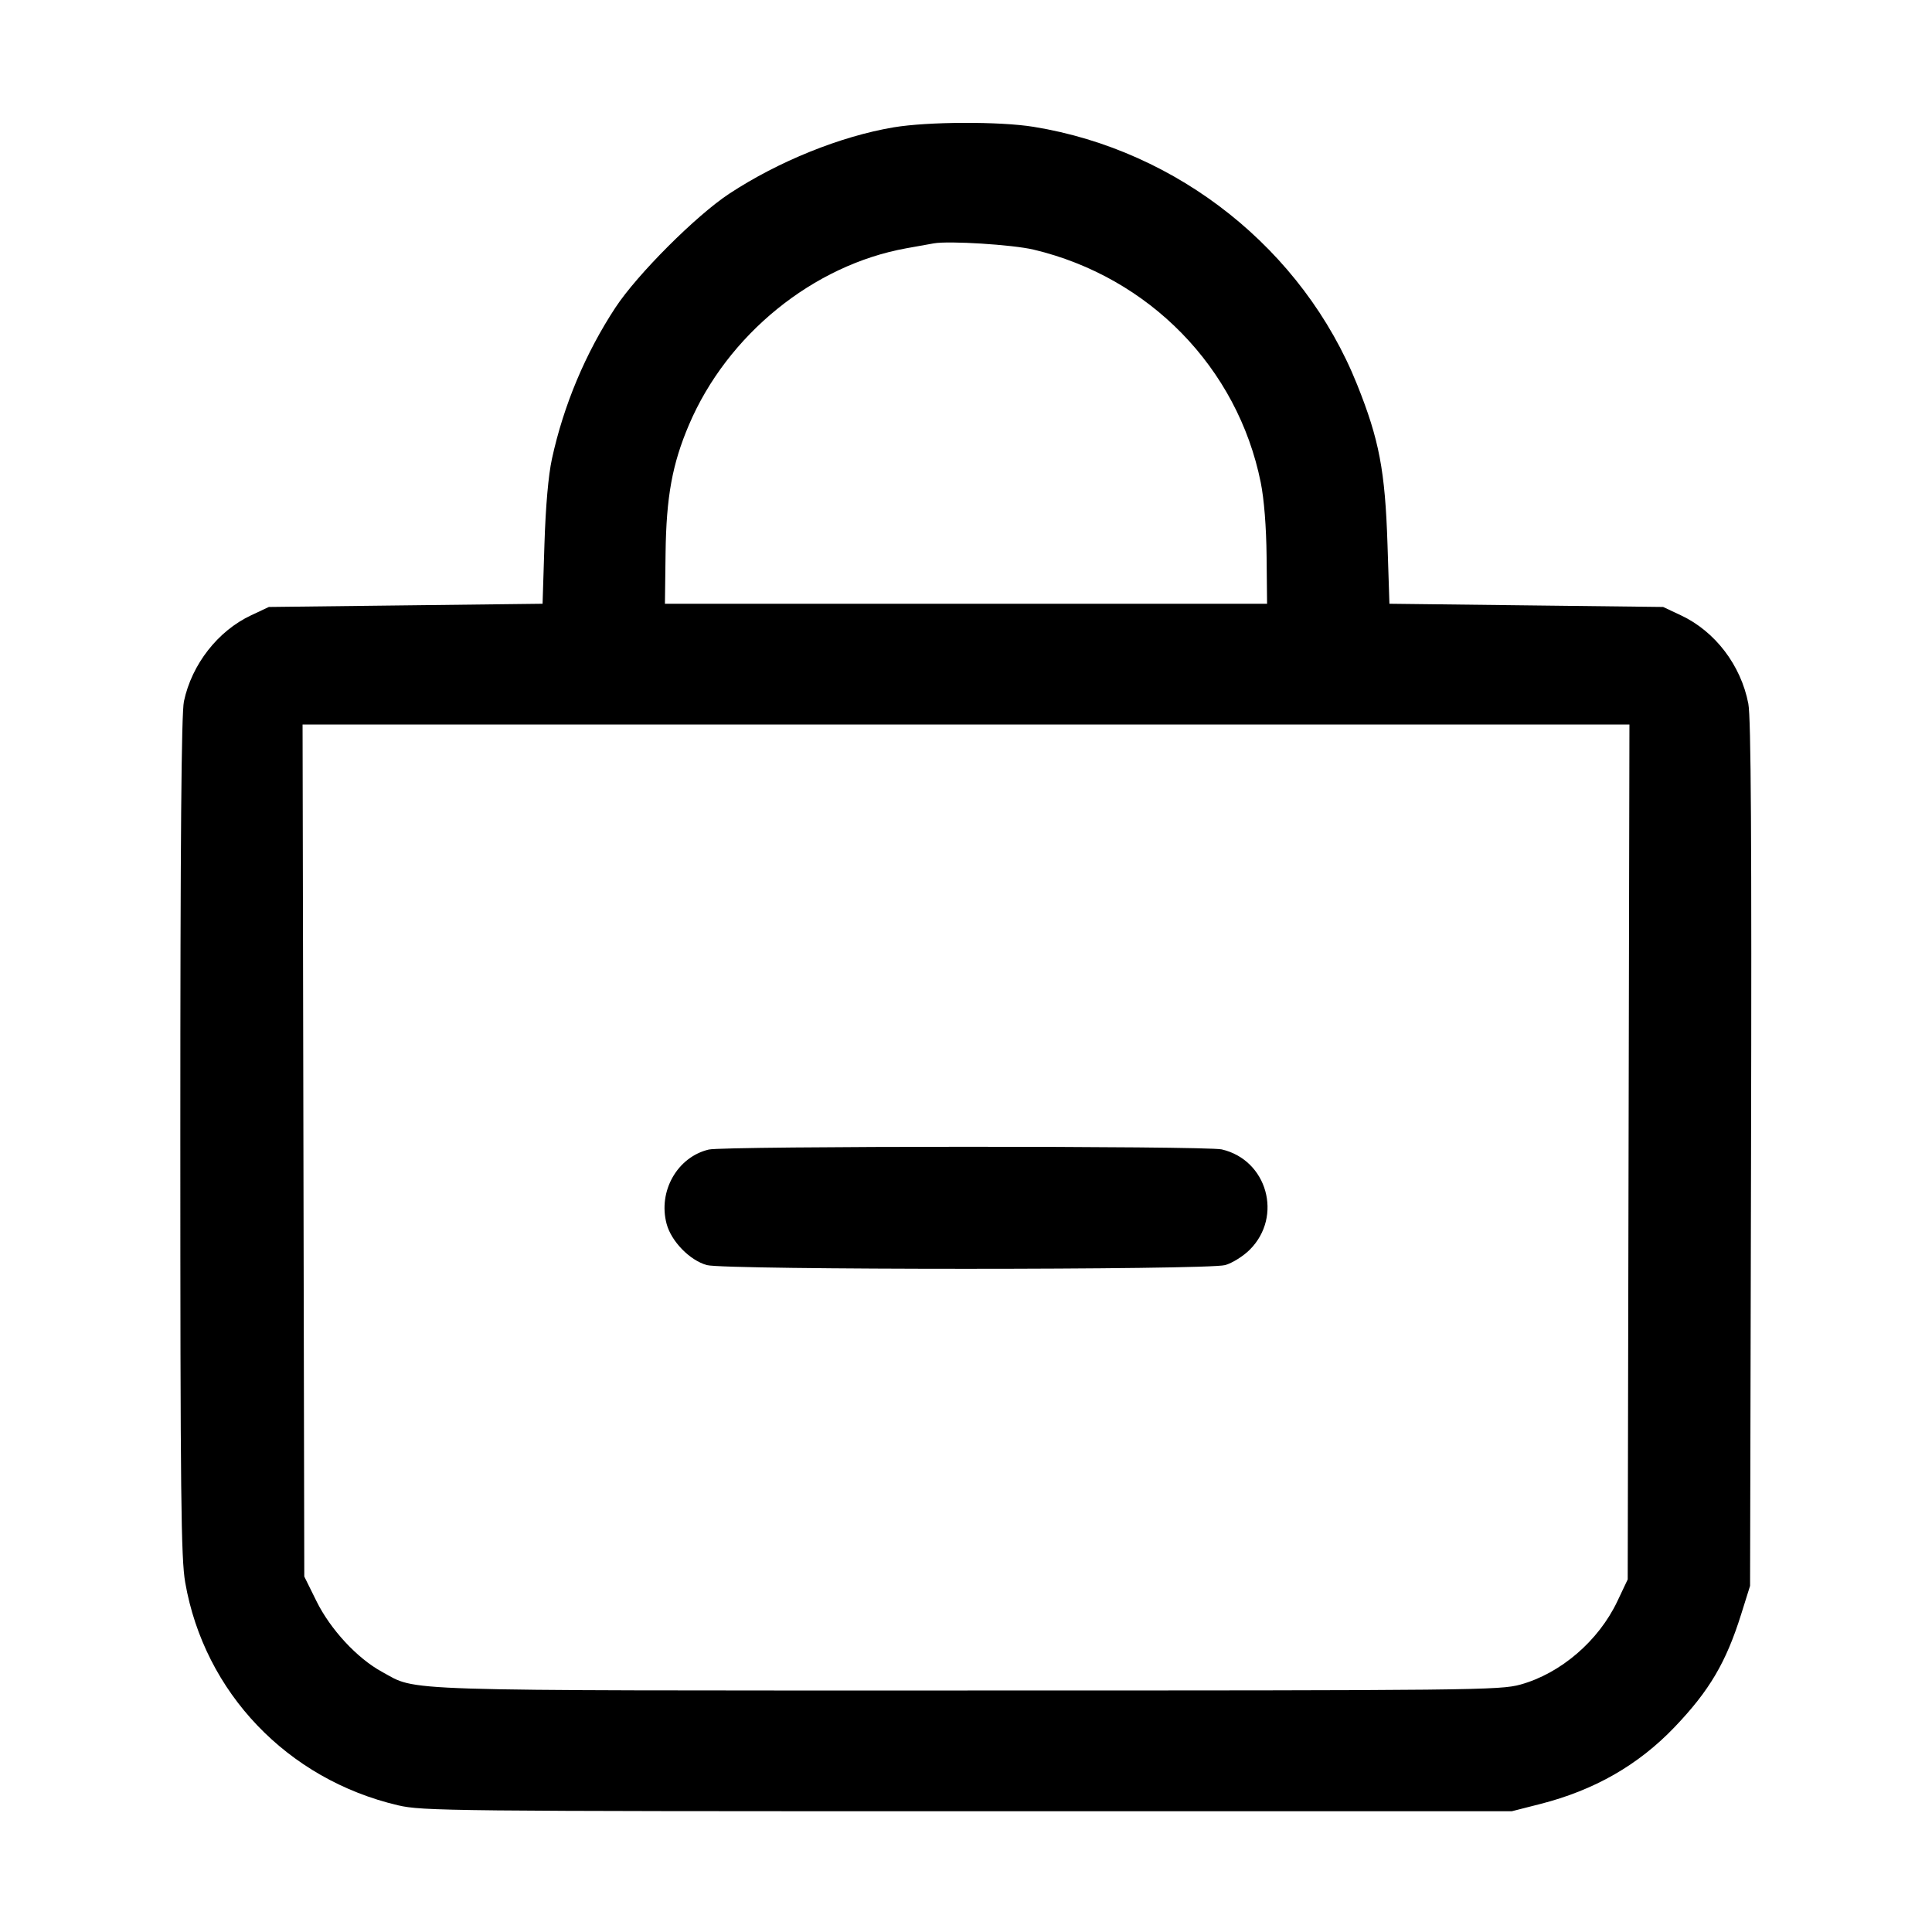 <svg xmlns="http://www.w3.org/2000/svg" viewBox="0 0 512 512"><path d="M236.800 33.749 C 222.760 36.111,206.302 42.755,193.280 51.320 C 184.494 57.098,168.885 72.707,163.107 81.493 C 155.165 93.568,149.367 107.378,146.268 121.600 C 145.321 125.948,144.600 134.159,144.284 144.213 L 143.787 160.000 107.520 160.427 L 71.253 160.853 66.558 163.056 C 57.749 167.188,50.827 176.049,48.746 185.855 C 48.064 189.071,47.787 222.384,47.787 301.157 C 47.787 396.432,47.968 412.977,49.083 419.372 C 54.168 448.530,76.152 471.547,105.480 478.422 C 111.891 479.924,119.118 480.000,256.427 480.000 L 400.640 480.000 408.150 478.086 C 422.533 474.420,434.162 467.766,443.786 457.698 C 453.016 448.041,457.415 440.582,461.430 427.782 L 463.787 420.267 464.045 305.920 C 464.233 222.593,464.037 190.192,463.325 186.482 C 461.369 176.288,454.517 167.314,445.442 163.056 L 440.747 160.853 404.480 160.427 L 368.213 160.000 367.700 144.213 C 367.066 124.726,365.503 116.515,359.643 101.898 C 345.323 66.176,312.256 39.834,273.923 33.611 C 264.919 32.149,245.888 32.220,236.800 33.749 M273.920 66.154 C 304.535 73.433,327.973 97.454,334.103 127.833 C 334.998 132.269,335.581 139.610,335.660 147.460 L 335.787 160.000 256.000 160.000 L 176.213 160.000 176.382 146.613 C 176.570 131.664,178.147 123.000,182.571 112.604 C 192.735 88.718,215.490 70.239,240.213 65.794 C 243.029 65.288,246.293 64.702,247.467 64.493 C 251.493 63.775,268.375 64.835,273.920 66.154 M431.589 305.280 L 431.360 418.560 428.628 424.327 C 423.648 434.841,413.623 443.464,402.935 446.427 C 397.530 447.926,390.640 448.000,256.411 448.000 C 102.281 448.000,110.822 448.272,101.253 443.065 C 94.676 439.487,87.580 431.838,83.865 424.322 L 80.640 417.796 80.411 304.898 L 80.183 192.000 256.000 192.000 L 431.817 192.000 431.589 305.280 M187.838 304.642 C 179.492 306.612,174.335 315.708,176.663 324.353 C 177.916 329.004,182.805 334.006,187.326 335.262 C 192.078 336.581,319.922 336.581,324.674 335.262 C 326.541 334.743,329.480 332.908,331.205 331.182 C 340.019 322.368,335.834 307.401,323.774 304.604 C 319.669 303.652,191.881 303.687,187.838 304.642 " fill="black" stroke="none" fill-rule="evenodd"></path></svg>
